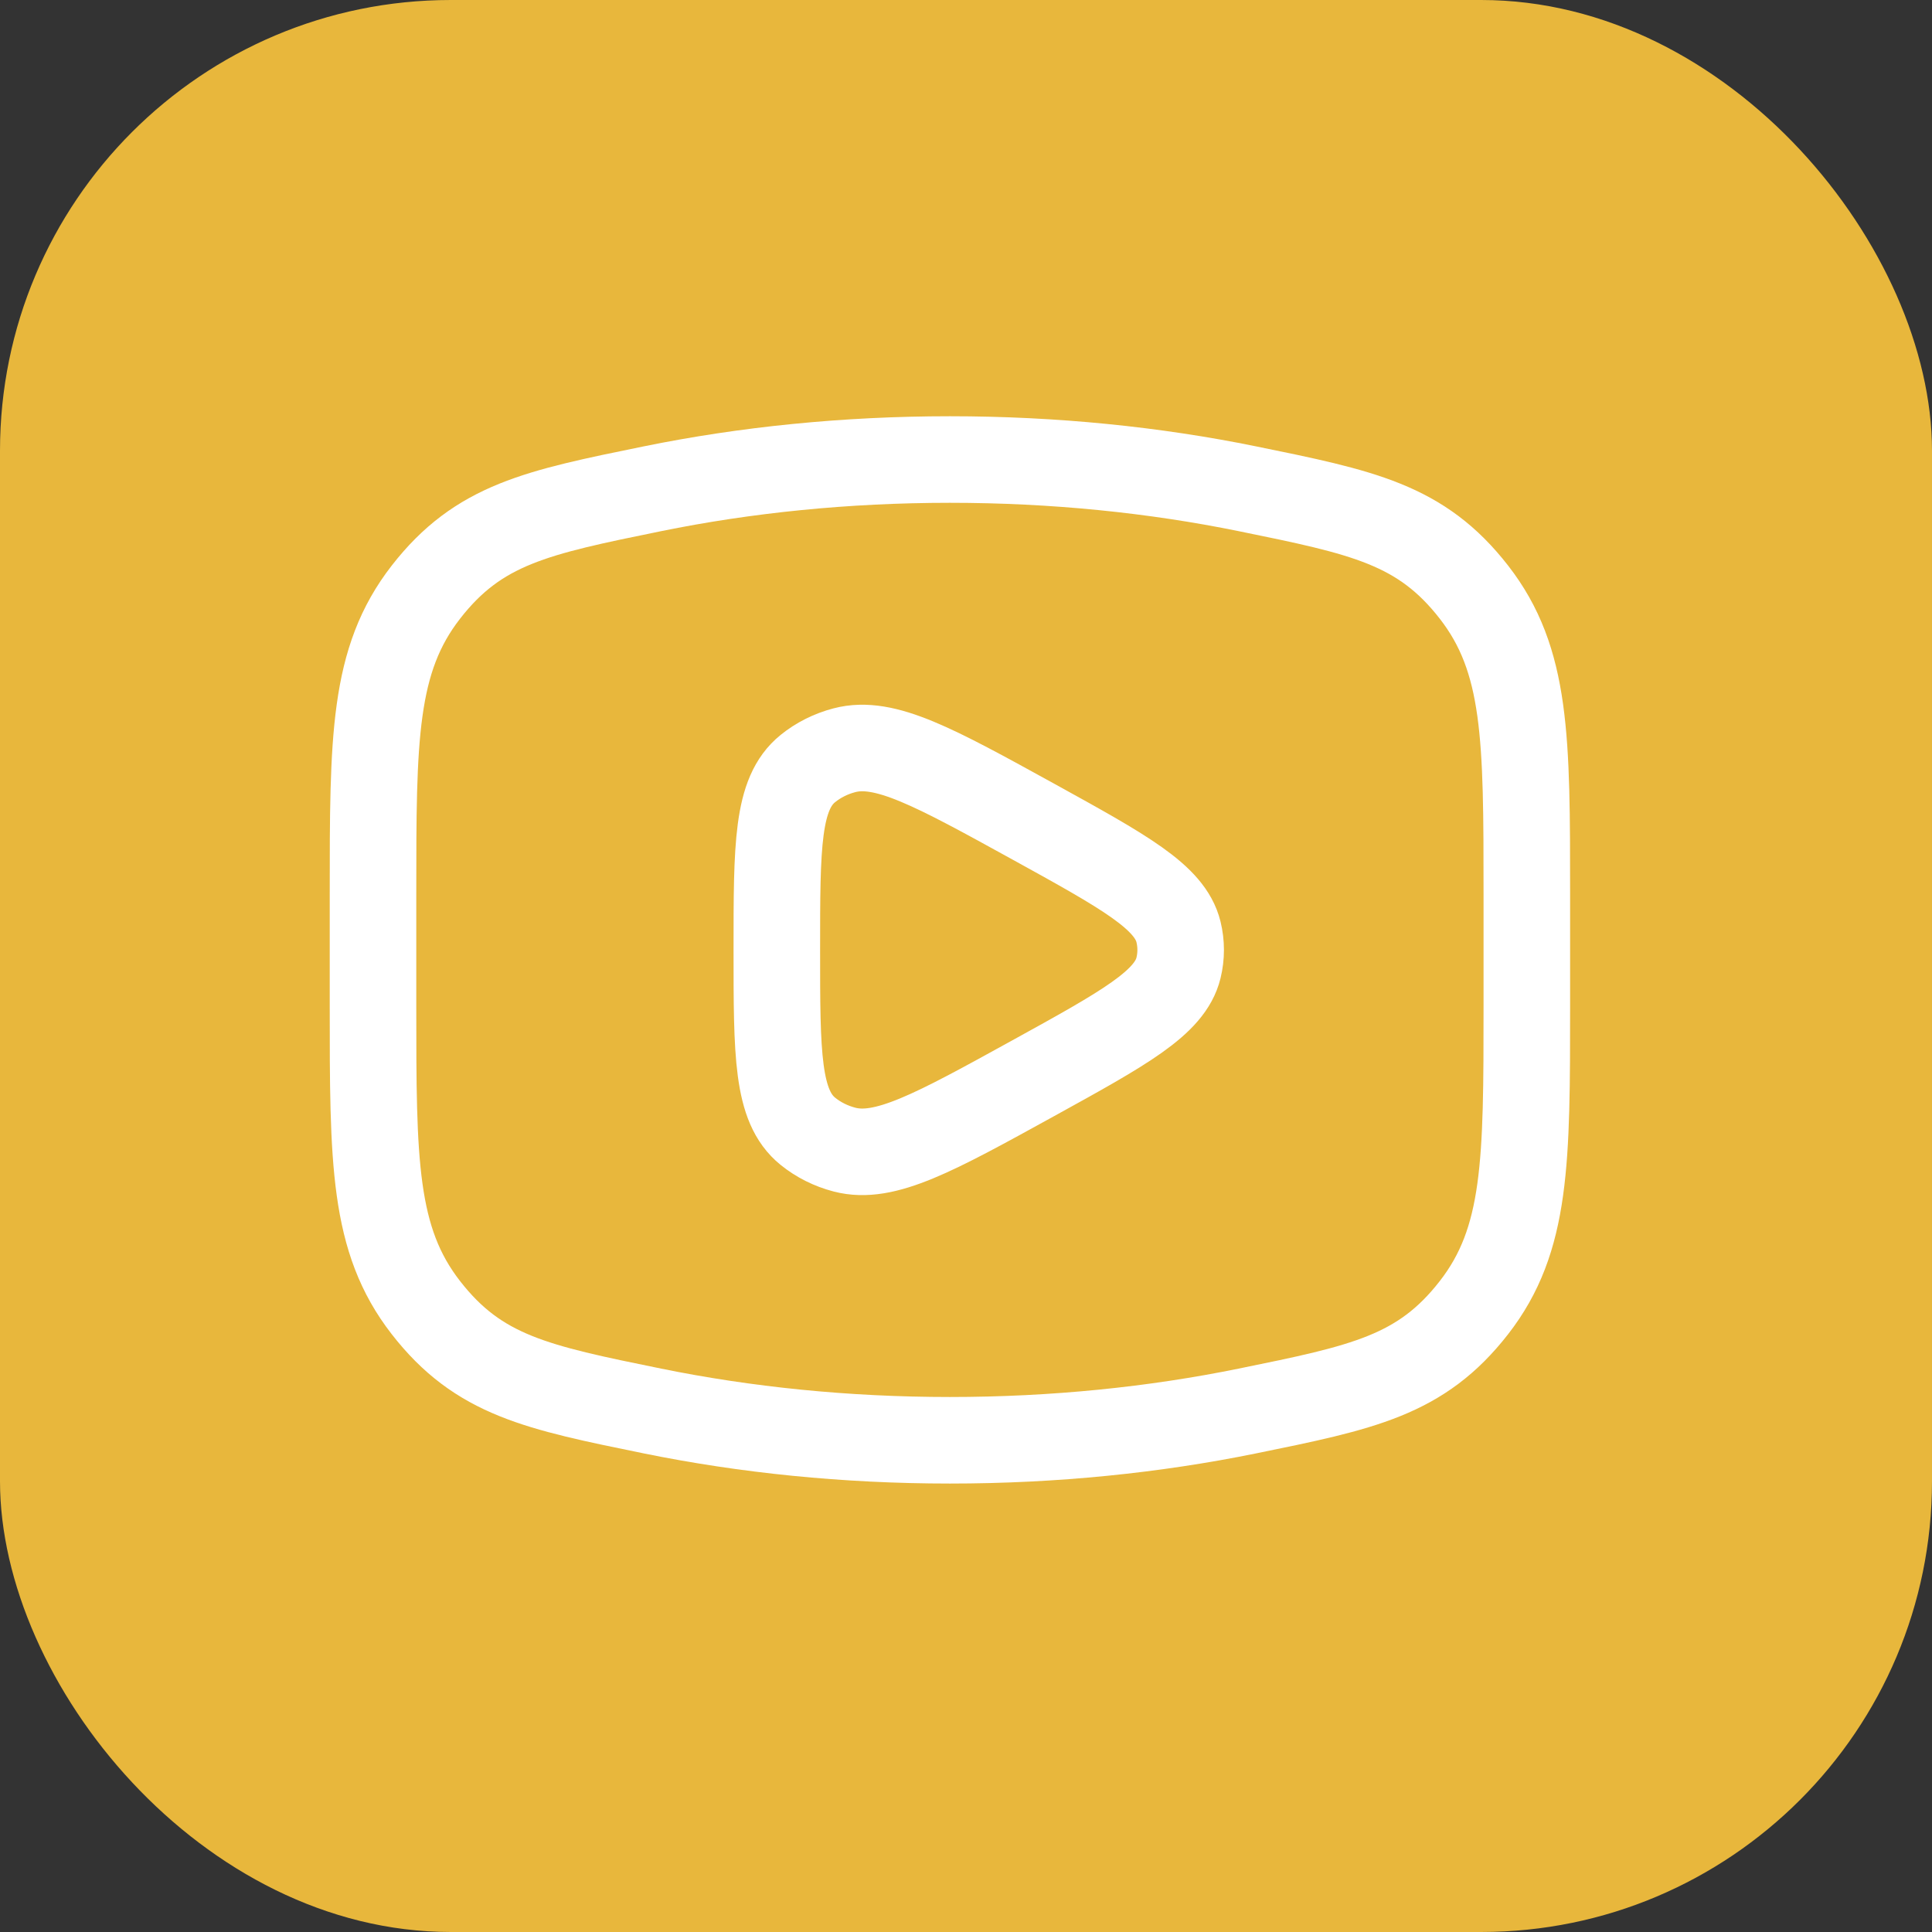 <svg width="60" height="60" viewBox="0 0 60 60" fill="none" xmlns="http://www.w3.org/2000/svg">
<rect x="0" y="0" width="60" height="60" fill="#333333" stroke="none"/>
<rect width="60" height="60" rx="14" fill="#E8B73C"/>
<path d="M29.5 44.729C32.742 44.729 35.852 44.408 38.733 43.821C42.333 43.087 44.132 42.721 45.775 40.609C47.417 38.498 47.417 36.074 47.417 31.226V27.773C47.417 22.926 47.417 20.502 45.775 18.39C44.132 16.279 42.333 15.912 38.733 15.178C35.852 14.591 32.742 14.271 29.5 14.271C26.258 14.271 23.148 14.591 20.267 15.178C16.668 15.912 14.868 16.279 13.226 18.39C11.584 20.502 11.584 22.926 11.584 27.773V31.226C11.584 36.074 11.584 38.498 13.226 40.609C14.868 42.721 16.668 43.087 20.267 43.821C23.148 44.408 26.258 44.729 29.5 44.729Z" stroke="white" stroke-width="2.688"/>
<path d="M36.599 30.061C36.333 31.146 34.918 31.926 32.089 33.485C29.011 35.181 27.473 36.029 26.226 35.702C25.804 35.592 25.415 35.397 25.089 35.133C24.125 34.354 24.125 32.736 24.125 29.5C24.125 26.265 24.125 24.647 25.089 23.868C25.415 23.604 25.804 23.409 26.226 23.299C27.473 22.972 29.011 23.82 32.089 25.515C34.918 27.075 36.333 27.854 36.599 28.94C36.689 29.309 36.689 29.692 36.599 30.061Z" stroke="white" stroke-width="2.688" stroke-linejoin="round"/>
</svg>
